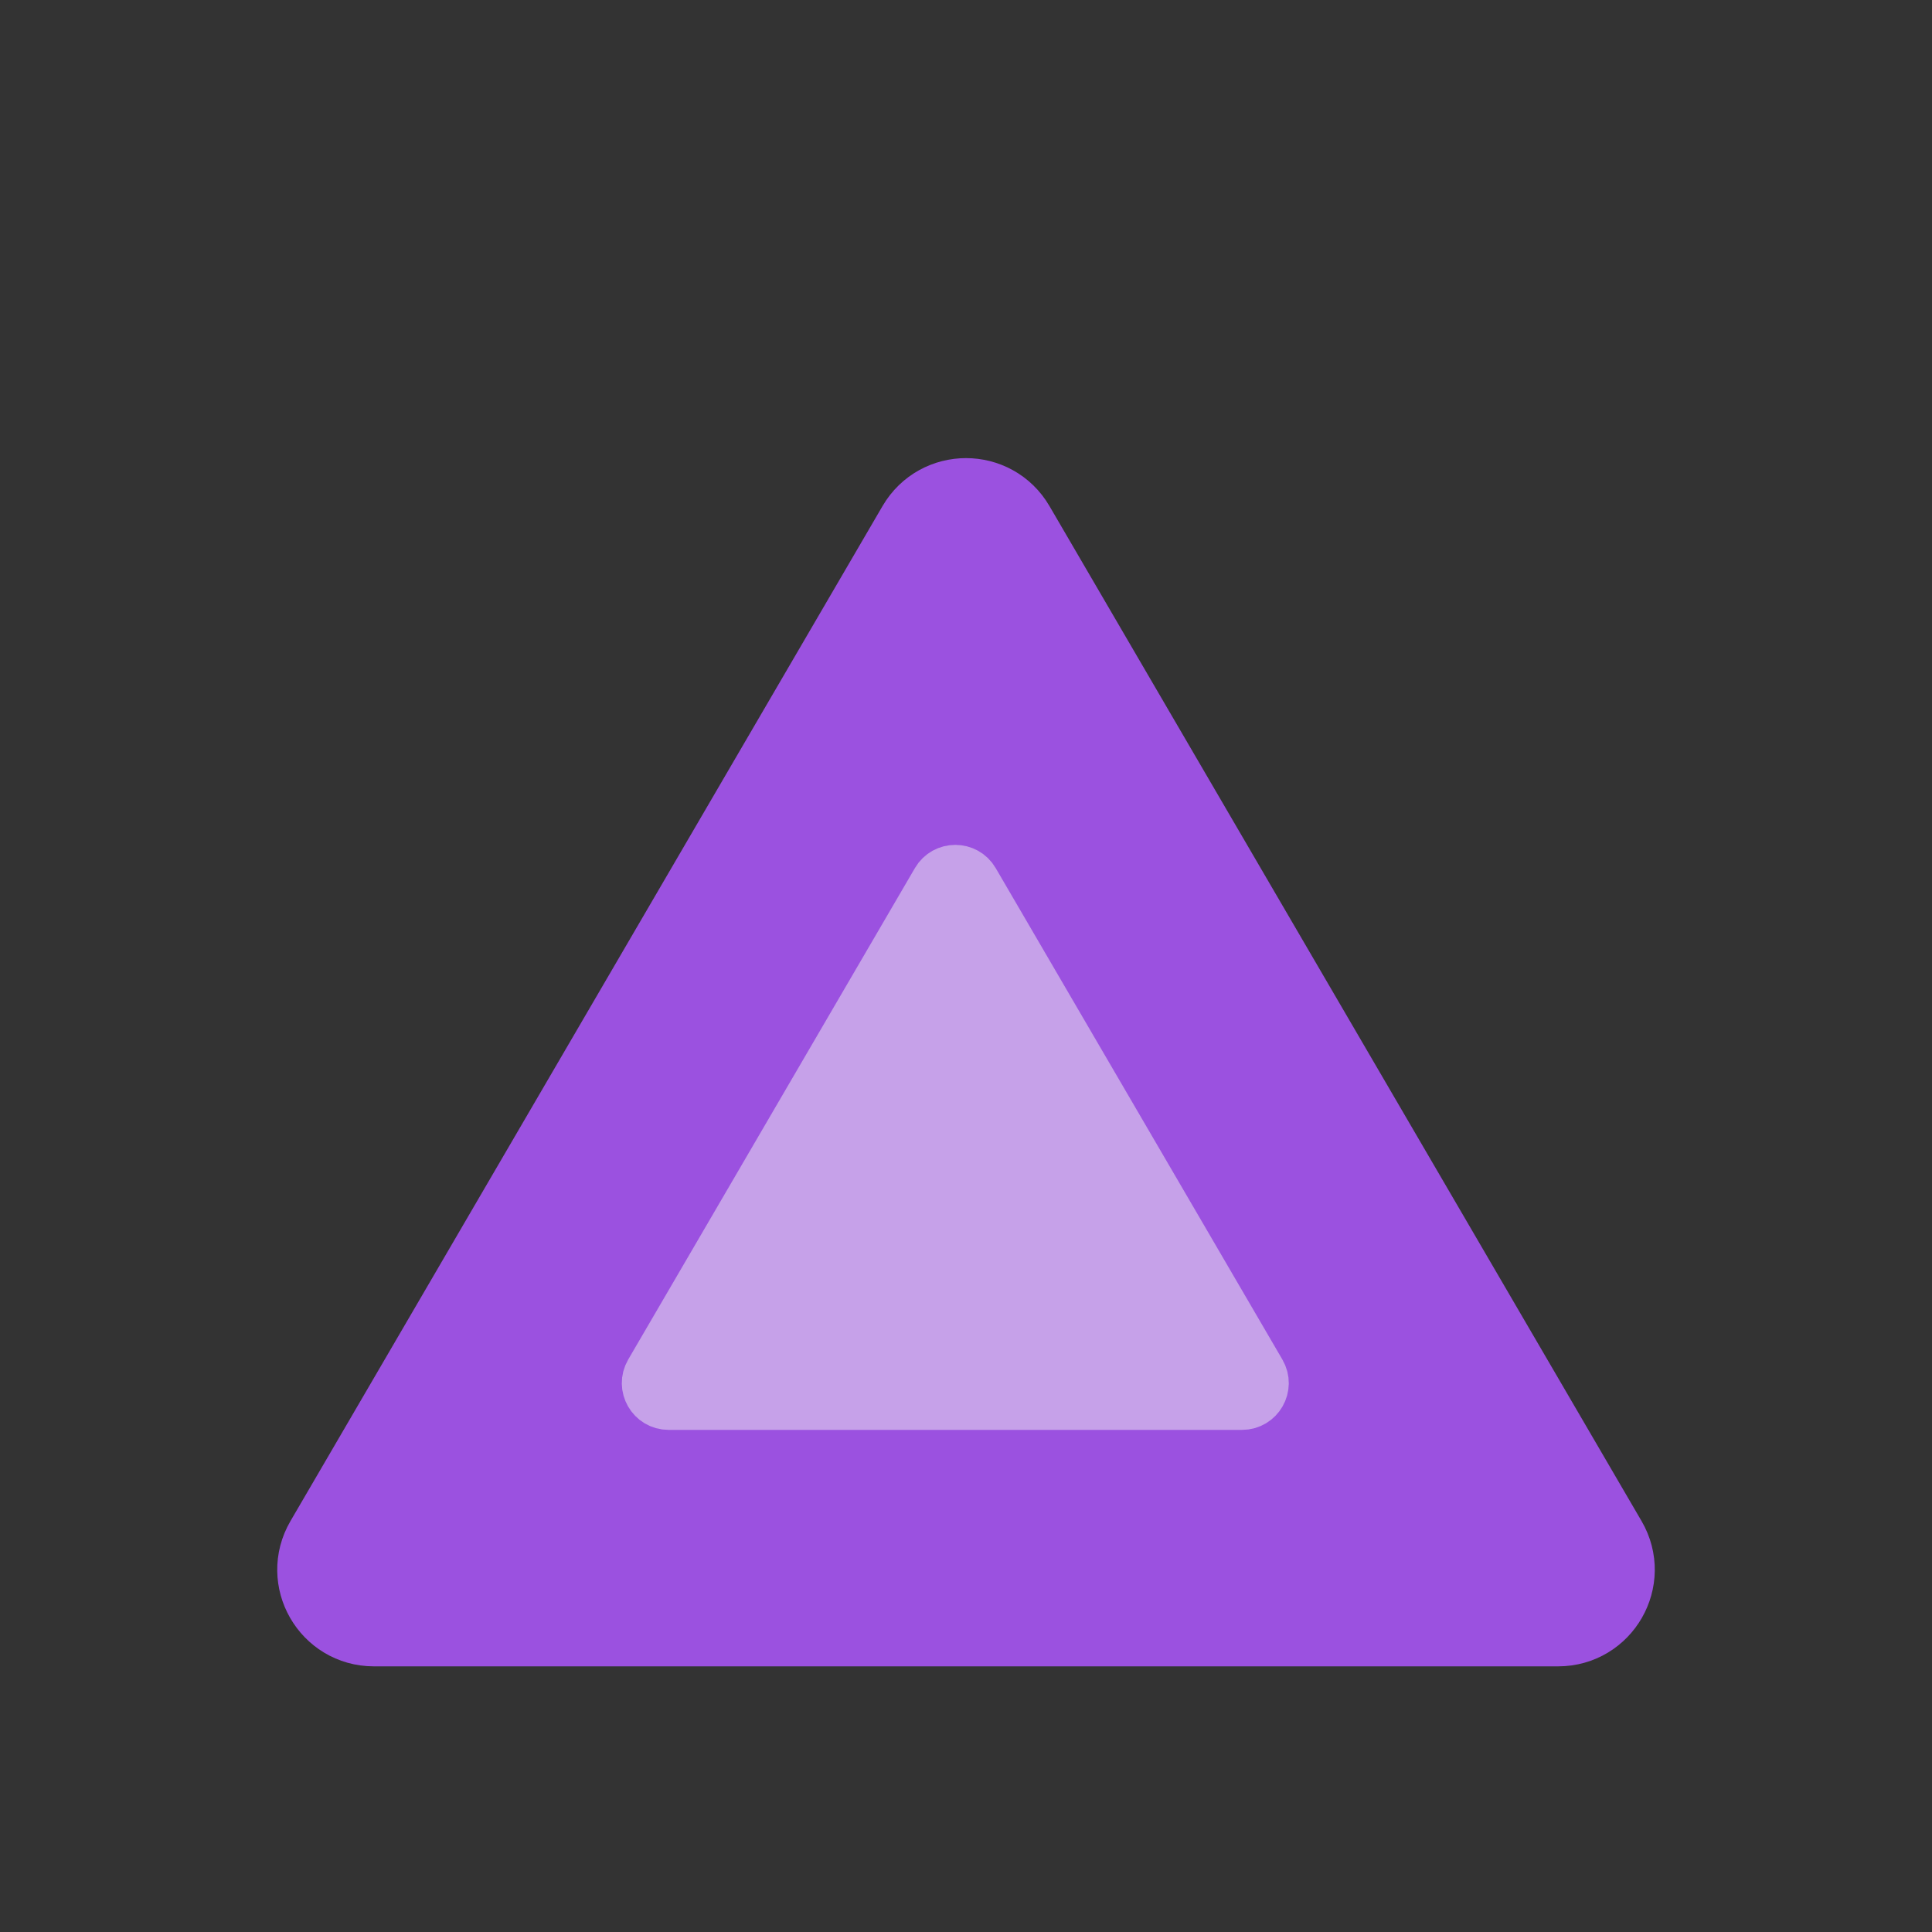 <svg viewBox="0 0 80 80" fill="none">
  <rect x="0" y="0" width="80" height="80" fill="#333333" stroke="none"/>
  <path d="M38.272 21.962C39.044 20.639 40.956 20.639 41.728 21.962L66.246 63.992C67.023 65.326 66.061 67 64.518 67H15.482C13.938 67 12.977 65.326 13.755 63.992L38.272 21.962Z" fill="#9B51E0" stroke="#9B51E0" stroke-width="4" stroke-linecap="round" stroke-linejoin="round" />
  <g opacity="0.5">
    <path d="M38.721 36.434C39.094 35.793 40.02 35.793 40.393 36.434L52.264 56.784C52.641 57.43 52.175 58.24 51.428 58.24H27.686C26.939 58.24 26.473 57.43 26.849 56.784L38.721 36.434Z" fill="#F2F2F2" stroke="#F2F2F2" stroke-width="1.937" stroke-linecap="round" stroke-linejoin="round" />
  </g>
</svg>